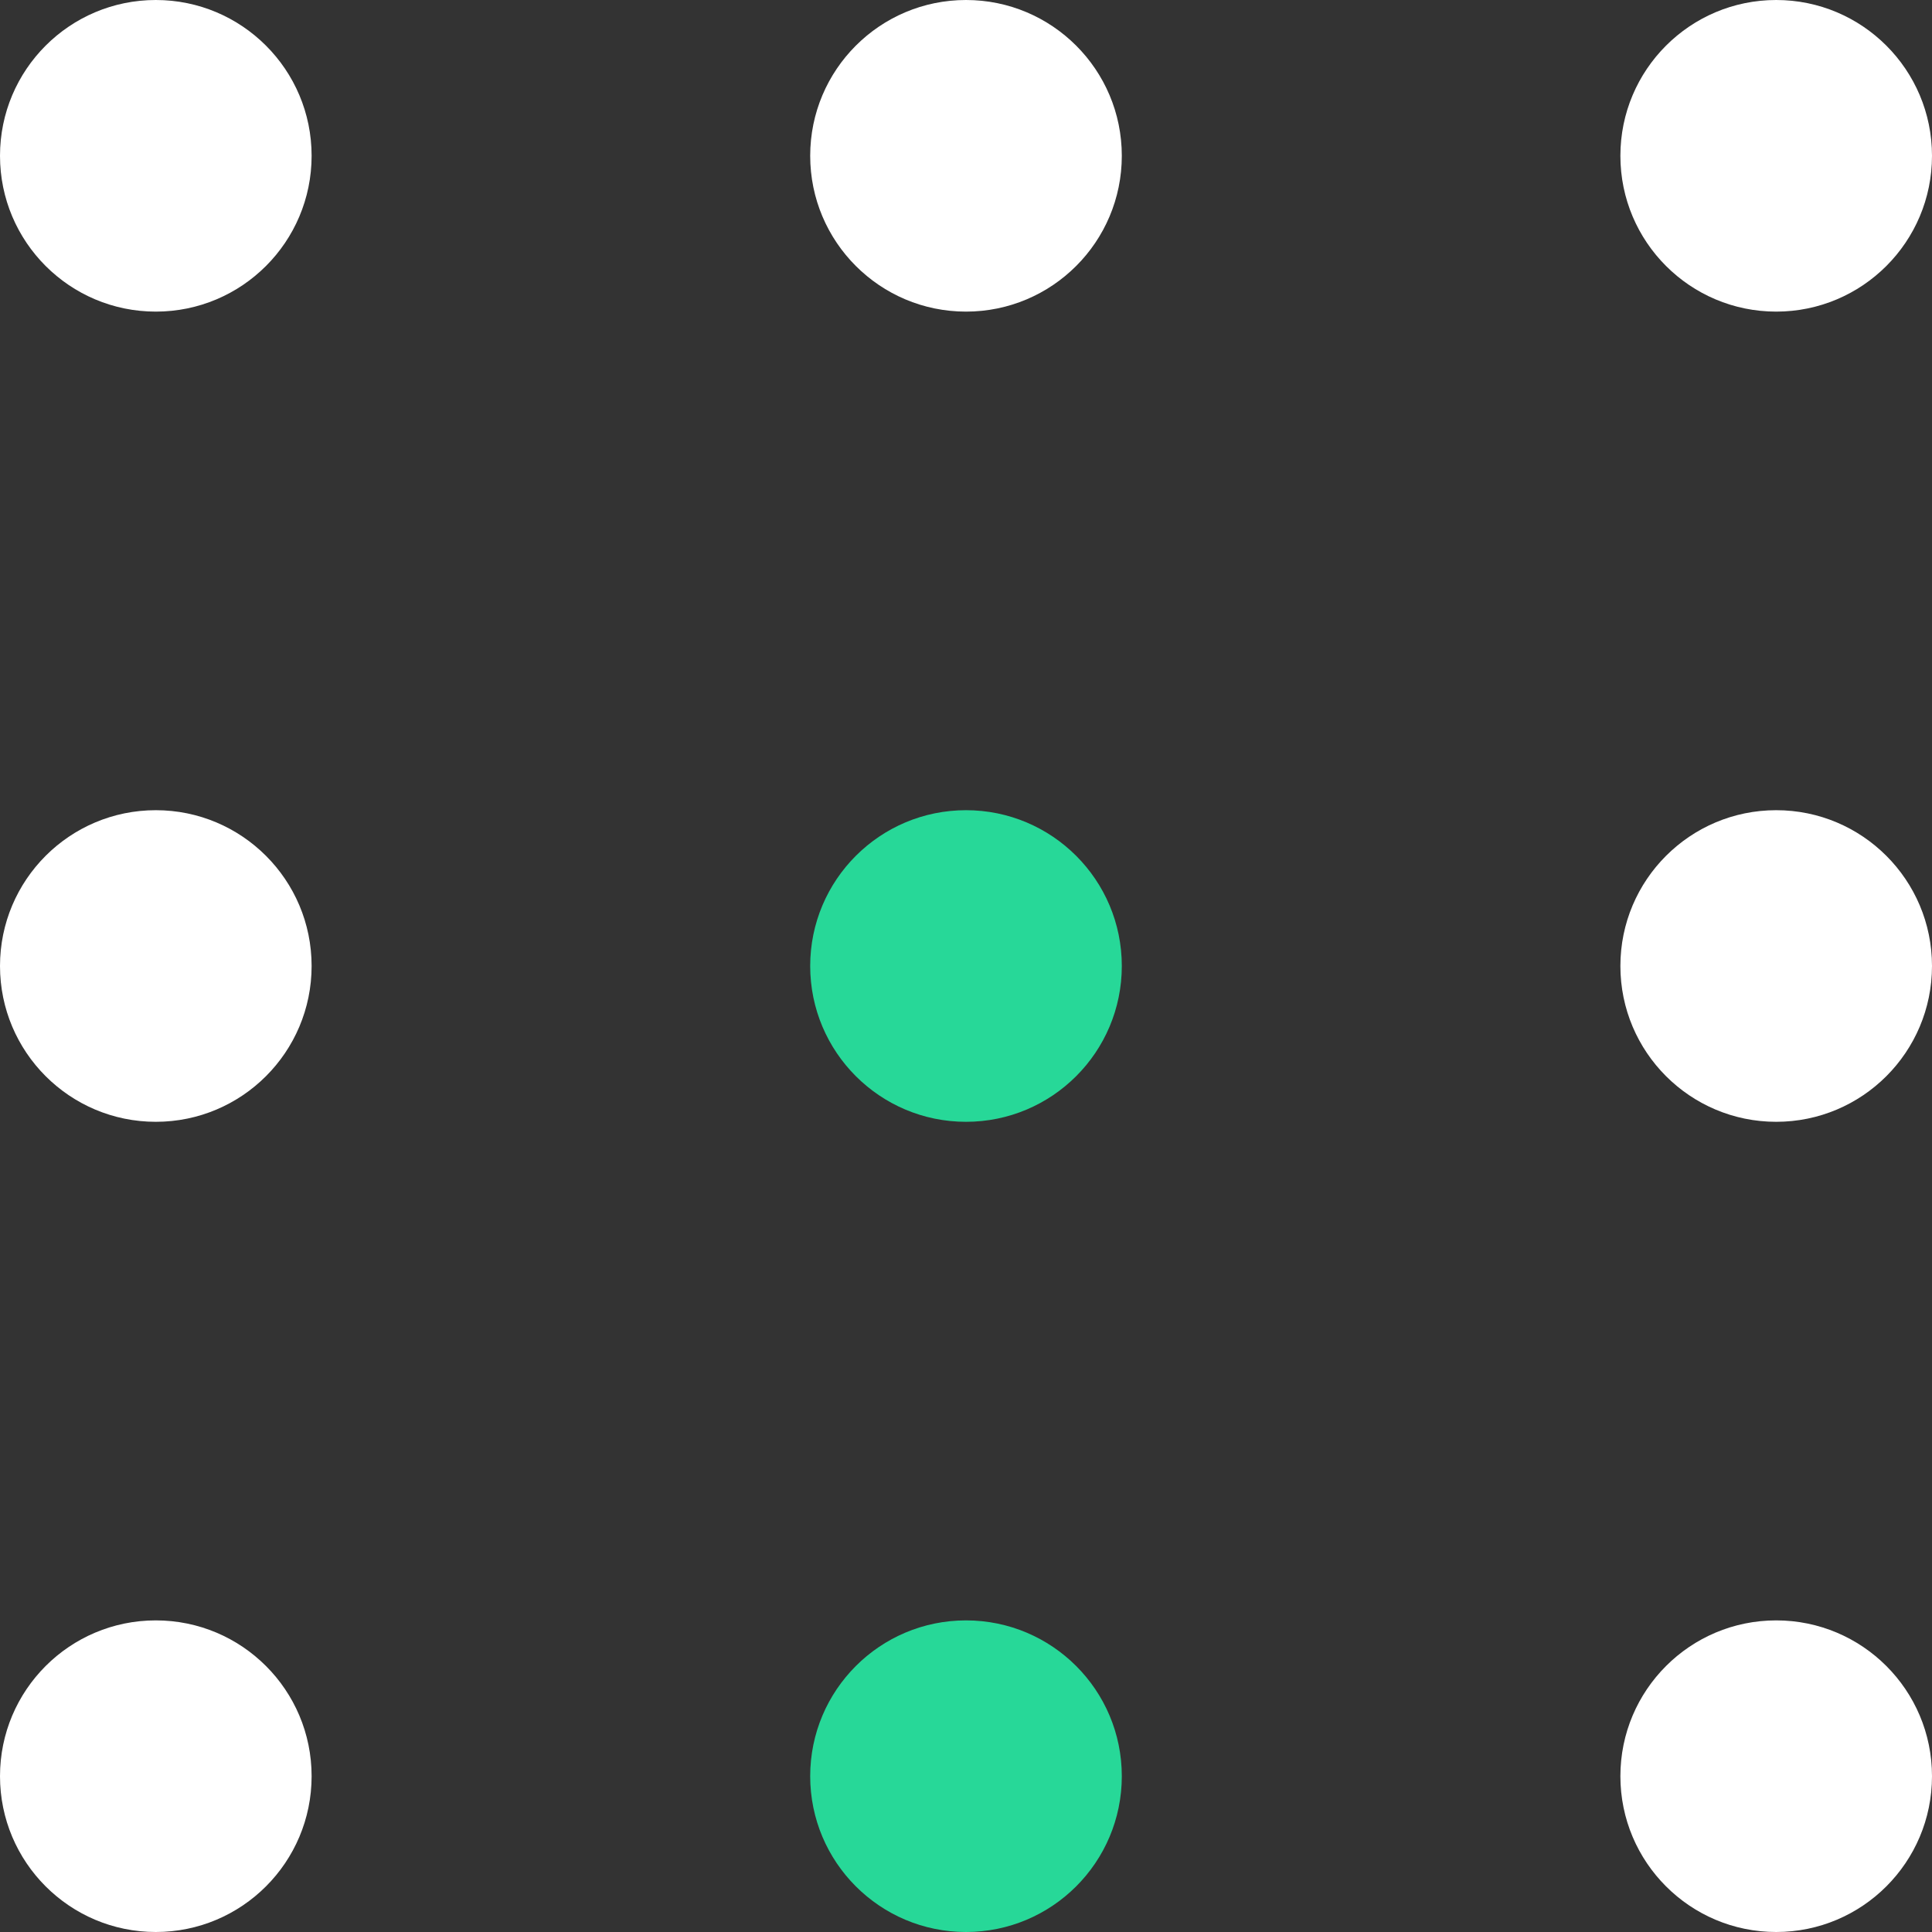 <svg xmlns="http://www.w3.org/2000/svg" width="31" height="31" fill="none" xmlns:v="https://vecta.io/nano"><rect width="100%" height="100%" fill="#333333" stroke="none"/><g fill="#fff"><circle cx="2.5" cy="2.5" r="2.5"/><circle cx="2.5" cy="15.5" r="2.5"/><circle cx="2.5" cy="28.5" r="2.5"/><circle cx="15.5" cy="2.5" r="2.5"/></g><g fill="#27d898"><circle cx="15.5" cy="15.5" r="2.5"/><circle cx="15.5" cy="28.5" r="2.5"/></g><g fill="#fff"><circle cx="28.5" cy="2.5" r="2.5"/><circle cx="28.5" cy="15.5" r="2.5"/><circle cx="28.5" cy="28.5" r="2.5"/></g></svg>